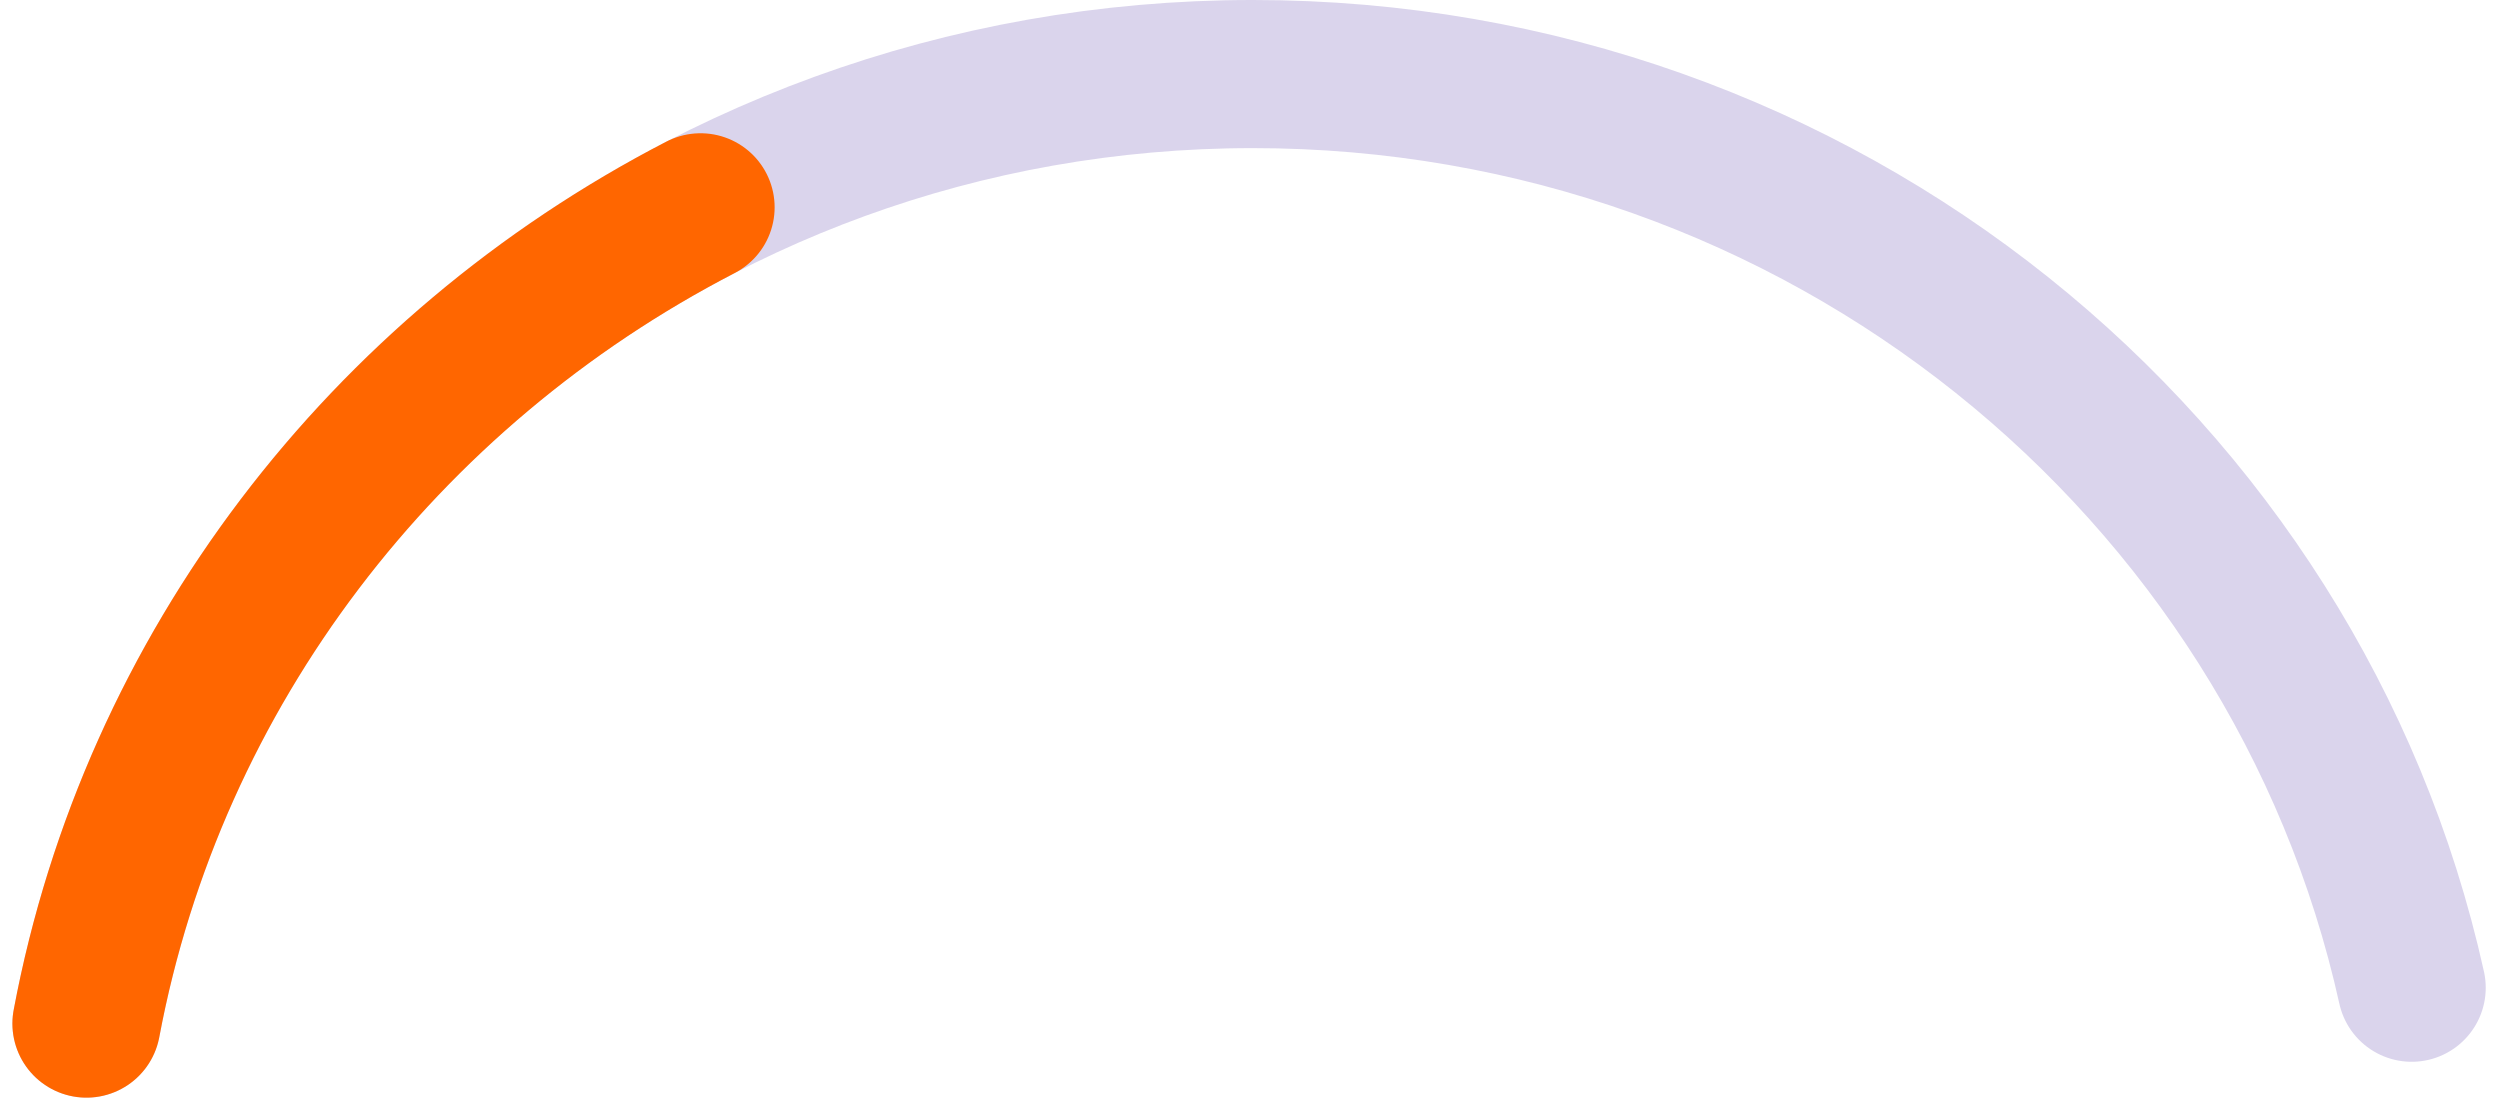 <svg xmlns="http://www.w3.org/2000/svg" width="337.558" height="149.883" viewBox="0 0 337.558 149.883">
  <g id="Group_389" data-name="Group 389" transform="translate(381.675 -1303)">
    <g id="Group_388" data-name="Group 388" transform="translate(-370 1313)">
      <path id="Path_1302" data-name="Path 1302" d="M2685.728,861.974c13.705-72.942,79-128.208,157.474-128.208,76.732,0,140.858,52.833,156.483,123.366" transform="translate(-2685.728 -733.766)" fill="none" stroke="#dad4ec" stroke-linecap="round" stroke-linejoin="round" stroke-width="20"/>
      <path id="Path_1303" data-name="Path 1303" d="M2685.728,861.974c8.991-47.85,40.18-88.094,82.918-110.216" transform="translate(-2685.728 -733.766)" fill="none" stroke="#f60" stroke-linecap="round" stroke-linejoin="round" stroke-width="20"/>
      <path id="Path_1308" data-name="Path 1308" d="M82.13,20.515" fill="none" stroke="#707070" stroke-width="1"/>
    </g>
  </g>
</svg>

